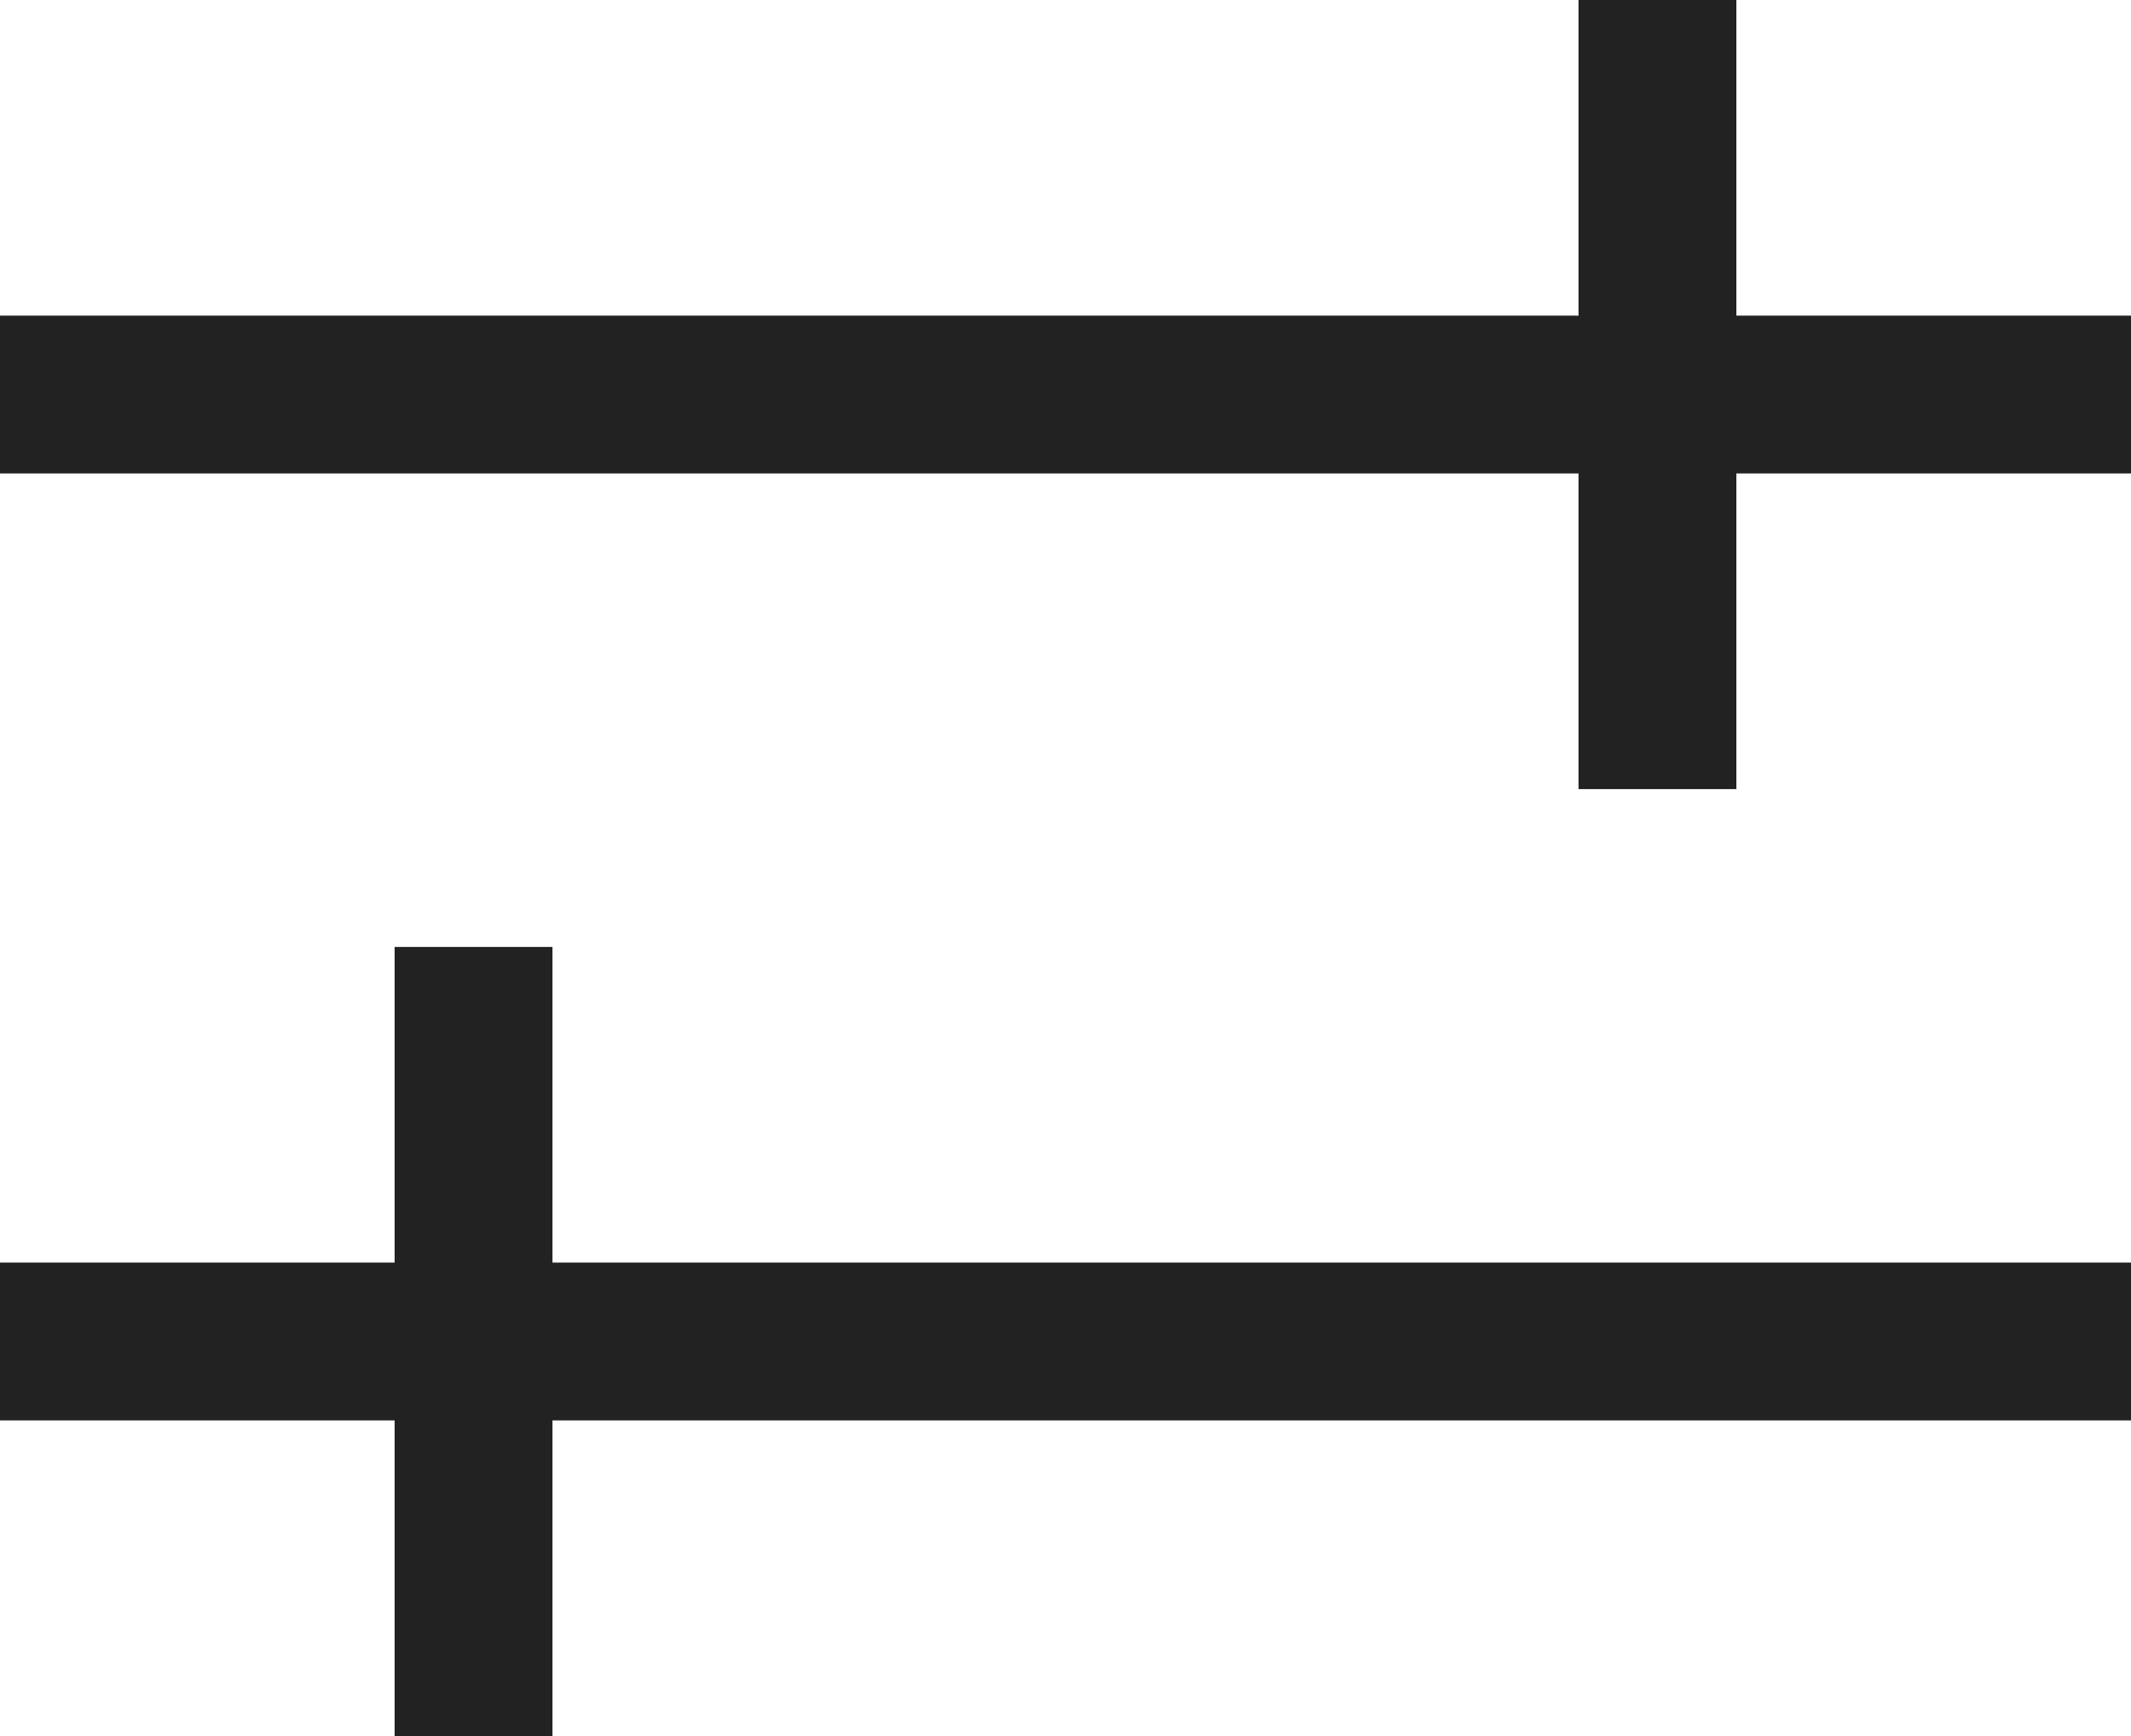 <svg width="27" height="22" viewBox="0 0 27 22" fill="none" xmlns="http://www.w3.org/2000/svg">
<line y1="5" x2="27" y2="5" stroke="#222222" stroke-width="2"/>
<line x1="21" x2="21" y2="10" stroke="#222222" stroke-width="2"/>
<line y1="-1" x2="27" y2="-1" transform="matrix(-1 0 0 1 27 18)" stroke="#222222" stroke-width="2"/>
<line y1="-1" x2="10" y2="-1" transform="matrix(0 1 1 0 7 12)" stroke="#222222" stroke-width="2"/>
</svg>
